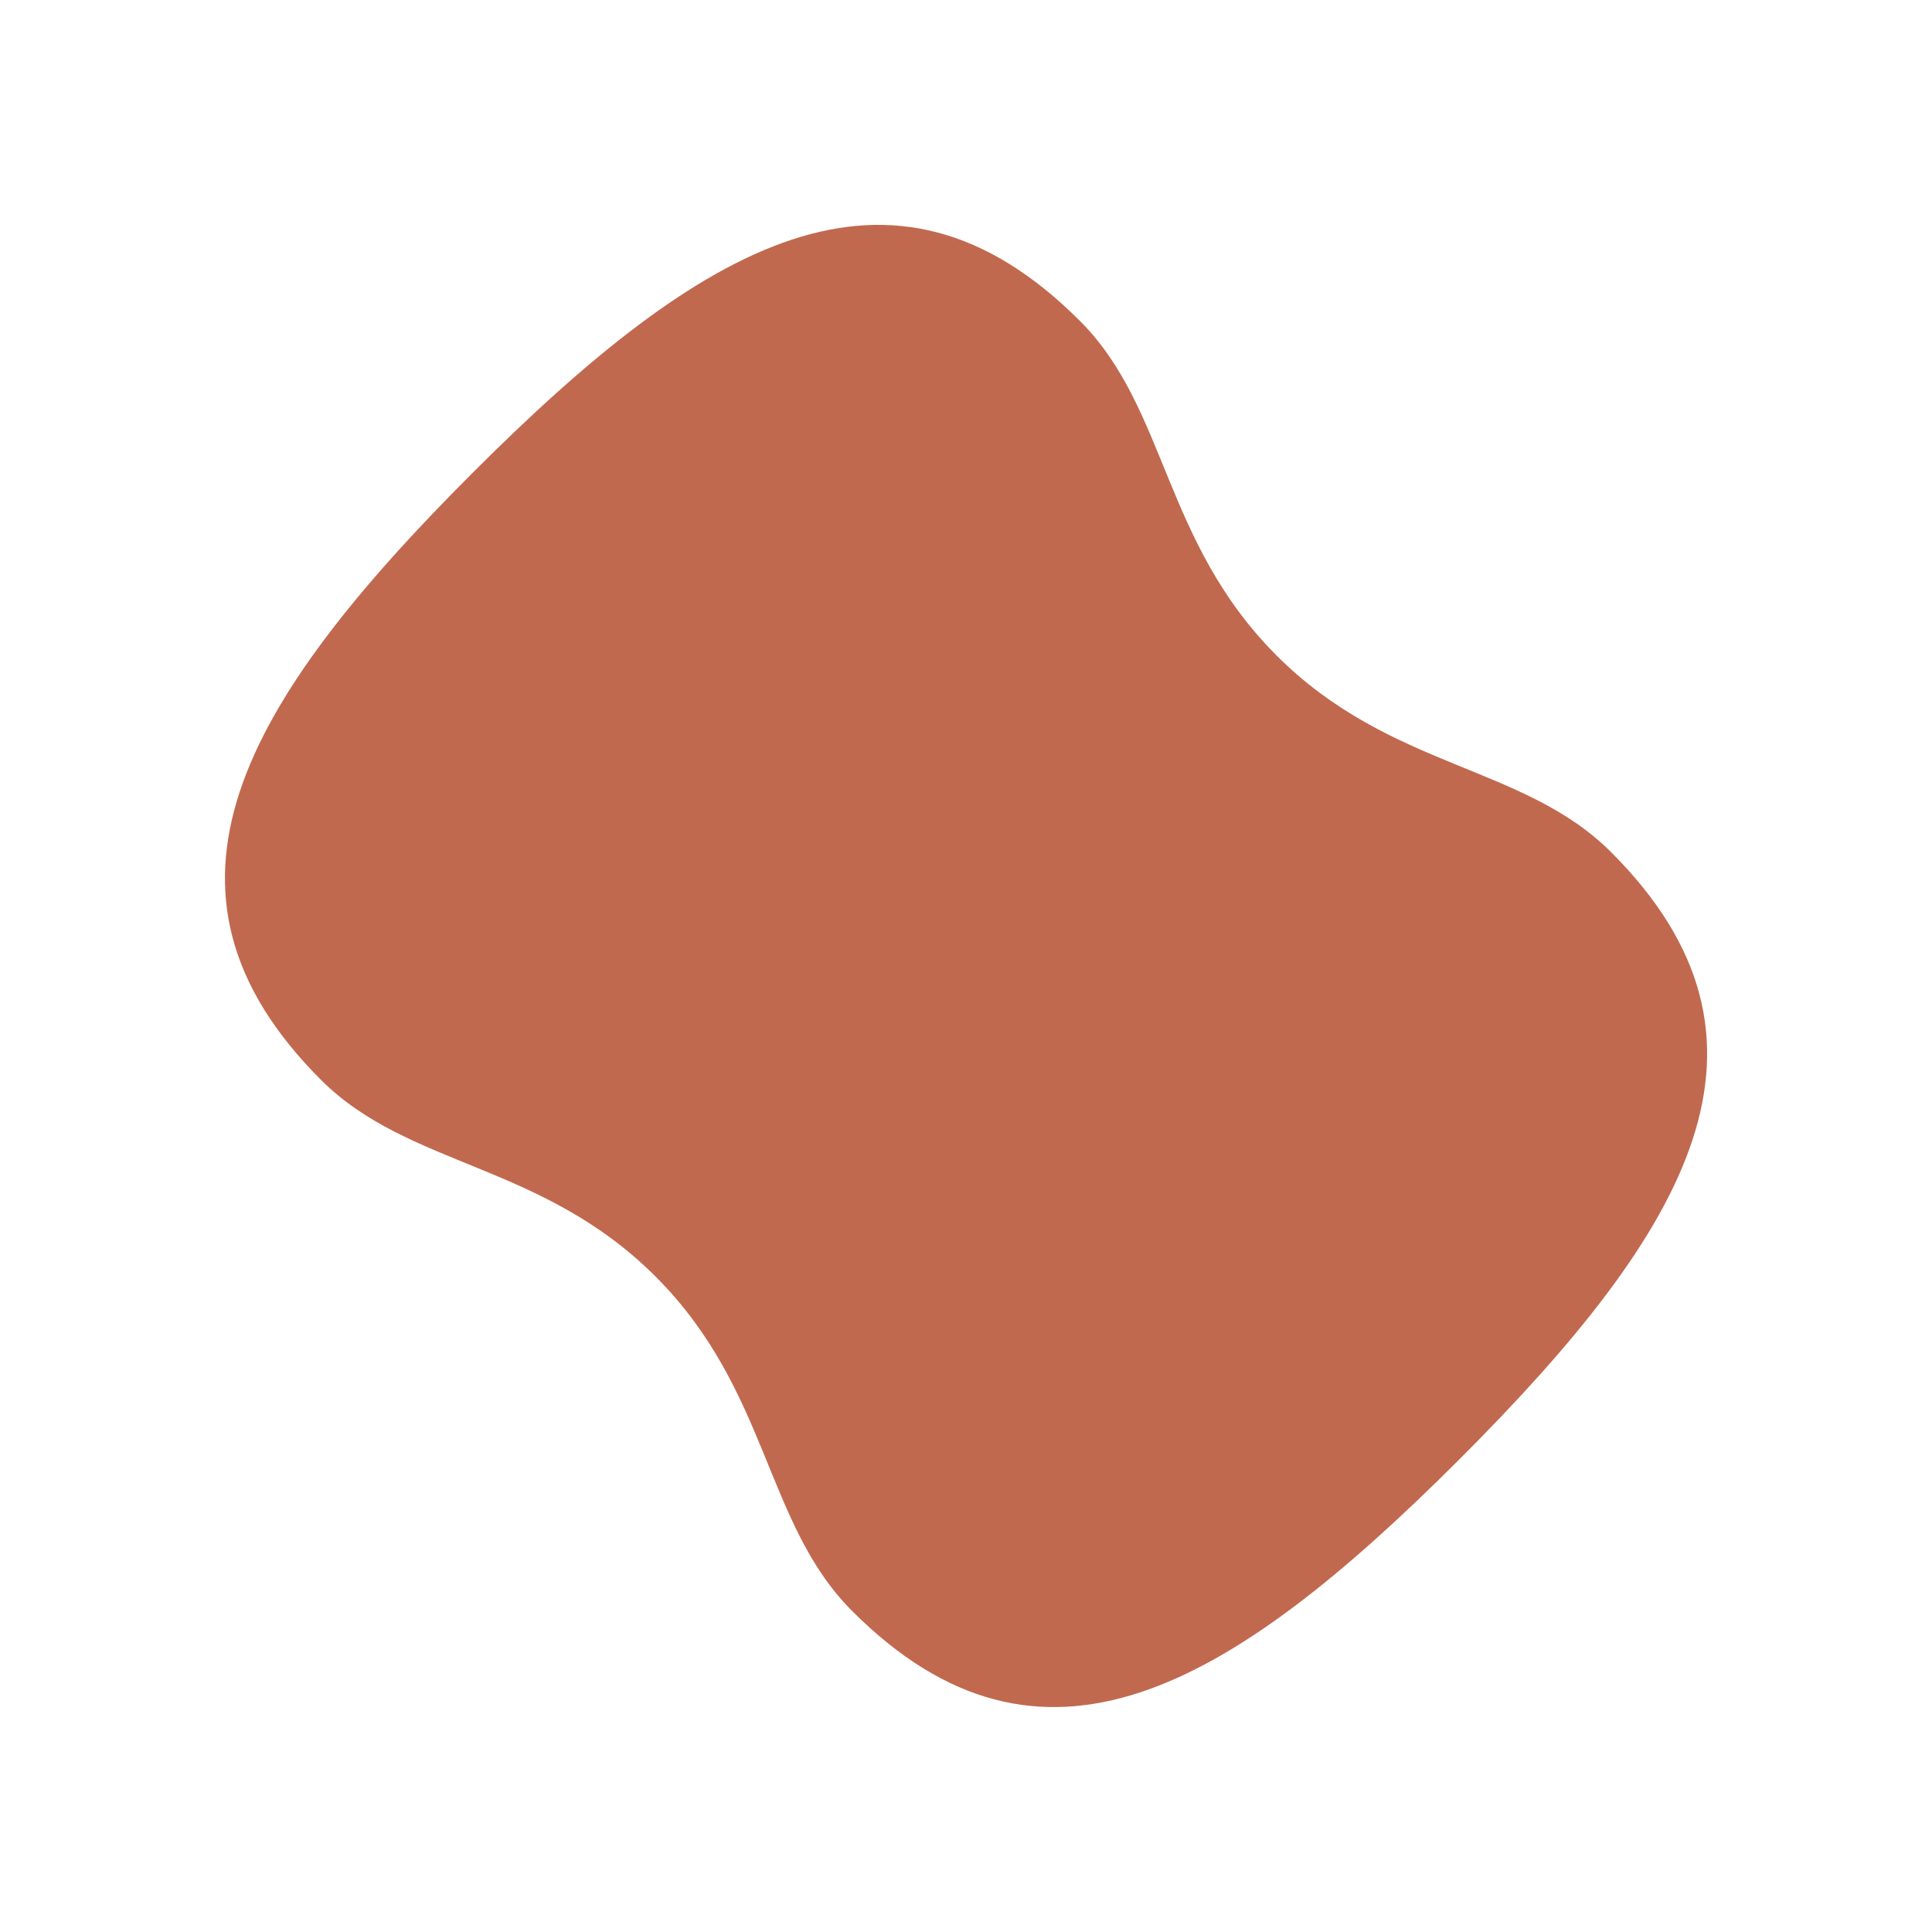 <svg xmlns="http://www.w3.org/2000/svg" viewBox="0 0 36 36">
  <path fill="#C1694F" d="M30.021 15.879c-1.632-1.633-4.113-1.543-6.234-3.665-2.121-2.121-2.032-4.602-3.665-6.235-3.515-3.515-7.018-1.467-11.313 2.829-4.296 4.296-6.343 7.799-2.829 11.313 1.633 1.633 4.114 1.544 6.235 3.665 2.122 2.121 2.032 4.603 3.665 6.234 3.515 3.515 7.018 1.468 11.314-2.828s6.341-7.798 2.827-11.313z"/>
</svg>
